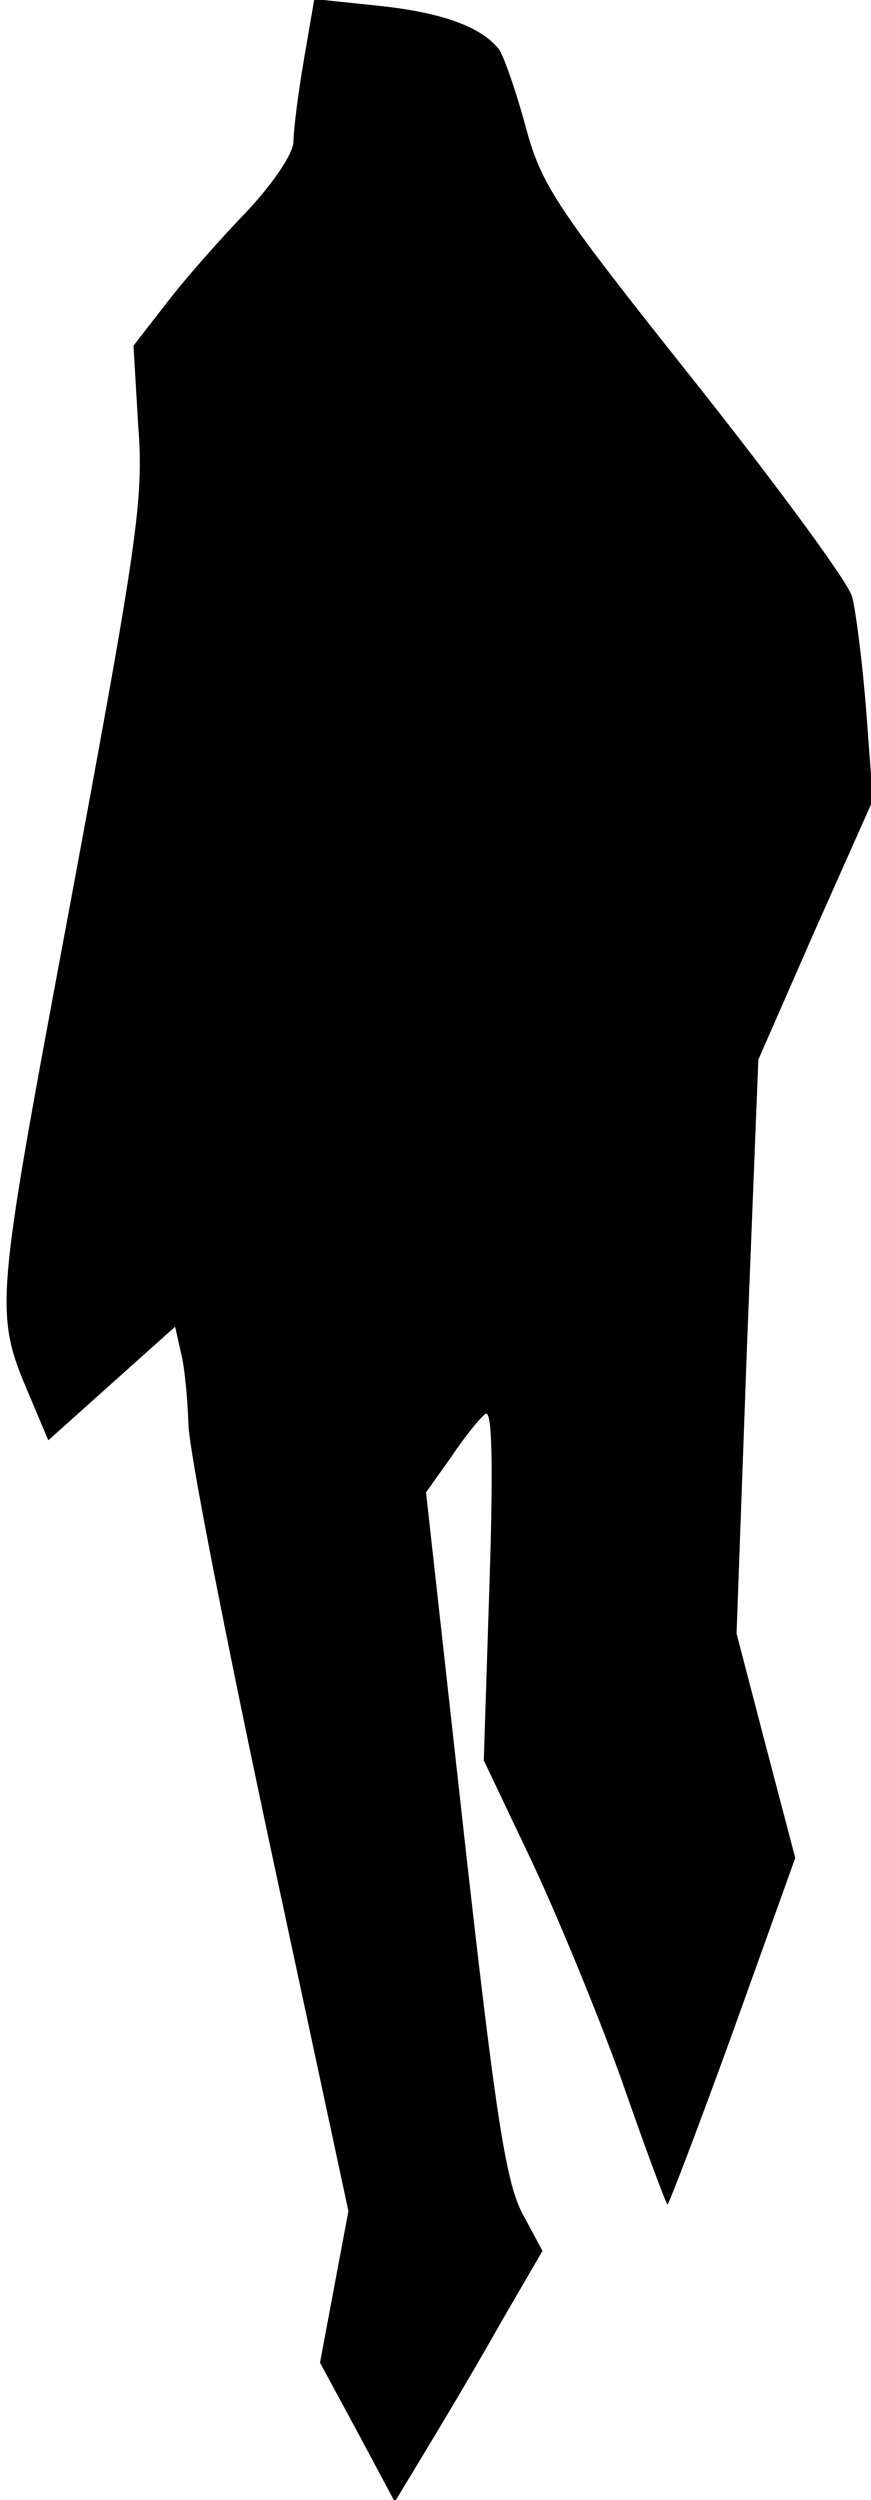 <?xml version="1.0" standalone="no"?>
<!DOCTYPE svg PUBLIC "-//W3C//DTD SVG 20010904//EN"
 "http://www.w3.org/TR/2001/REC-SVG-20010904/DTD/svg10.dtd">
<svg version="1.0" xmlns="http://www.w3.org/2000/svg"
 width="92pt" height="264pt" viewBox="0 0 92 264"
 preserveAspectRatio="xMidYMid meet">
<g transform="translate(0,264) scale(0.1,-0.1)"
fill="#000000" stroke="none">
<path fill="#000000" stroke="none" d="M321 2577 c-6 -35 -11 -74 -11 -86 0
-13 -21 -44 -49 -74 -28 -29 -66 -72 -85 -97 l-35 -45 5 -85 c6 -77 -1 -123
-71 -500 -83 -445 -82 -434 -40 -533 l16 -38 67 60 67 60 6 -27 c4 -15 7 -48
8 -75 0 -26 39 -224 85 -440 l84 -392 -15 -80 -15 -80 40 -74 39 -73 35 58
c20 33 55 92 78 133 l43 74 -22 41 c-17 34 -28 105 -61 400 l-40 360 27 38
c14 21 31 42 36 45 7 4 8 -57 4 -180 l-6 -186 49 -103 c27 -57 70 -161 96
-233 25 -72 47 -131 49 -133 1 -1 32 80 69 182 l66 184 -31 118 -31 119 11
303 12 303 60 137 61 137 -7 94 c-4 51 -11 106 -15 121 -4 15 -79 117 -167
228 -147 185 -161 206 -178 269 -10 37 -23 74 -28 81 -19 24 -61 39 -128 46
l-67 7 -11 -64z"/>
</g>
</svg>
